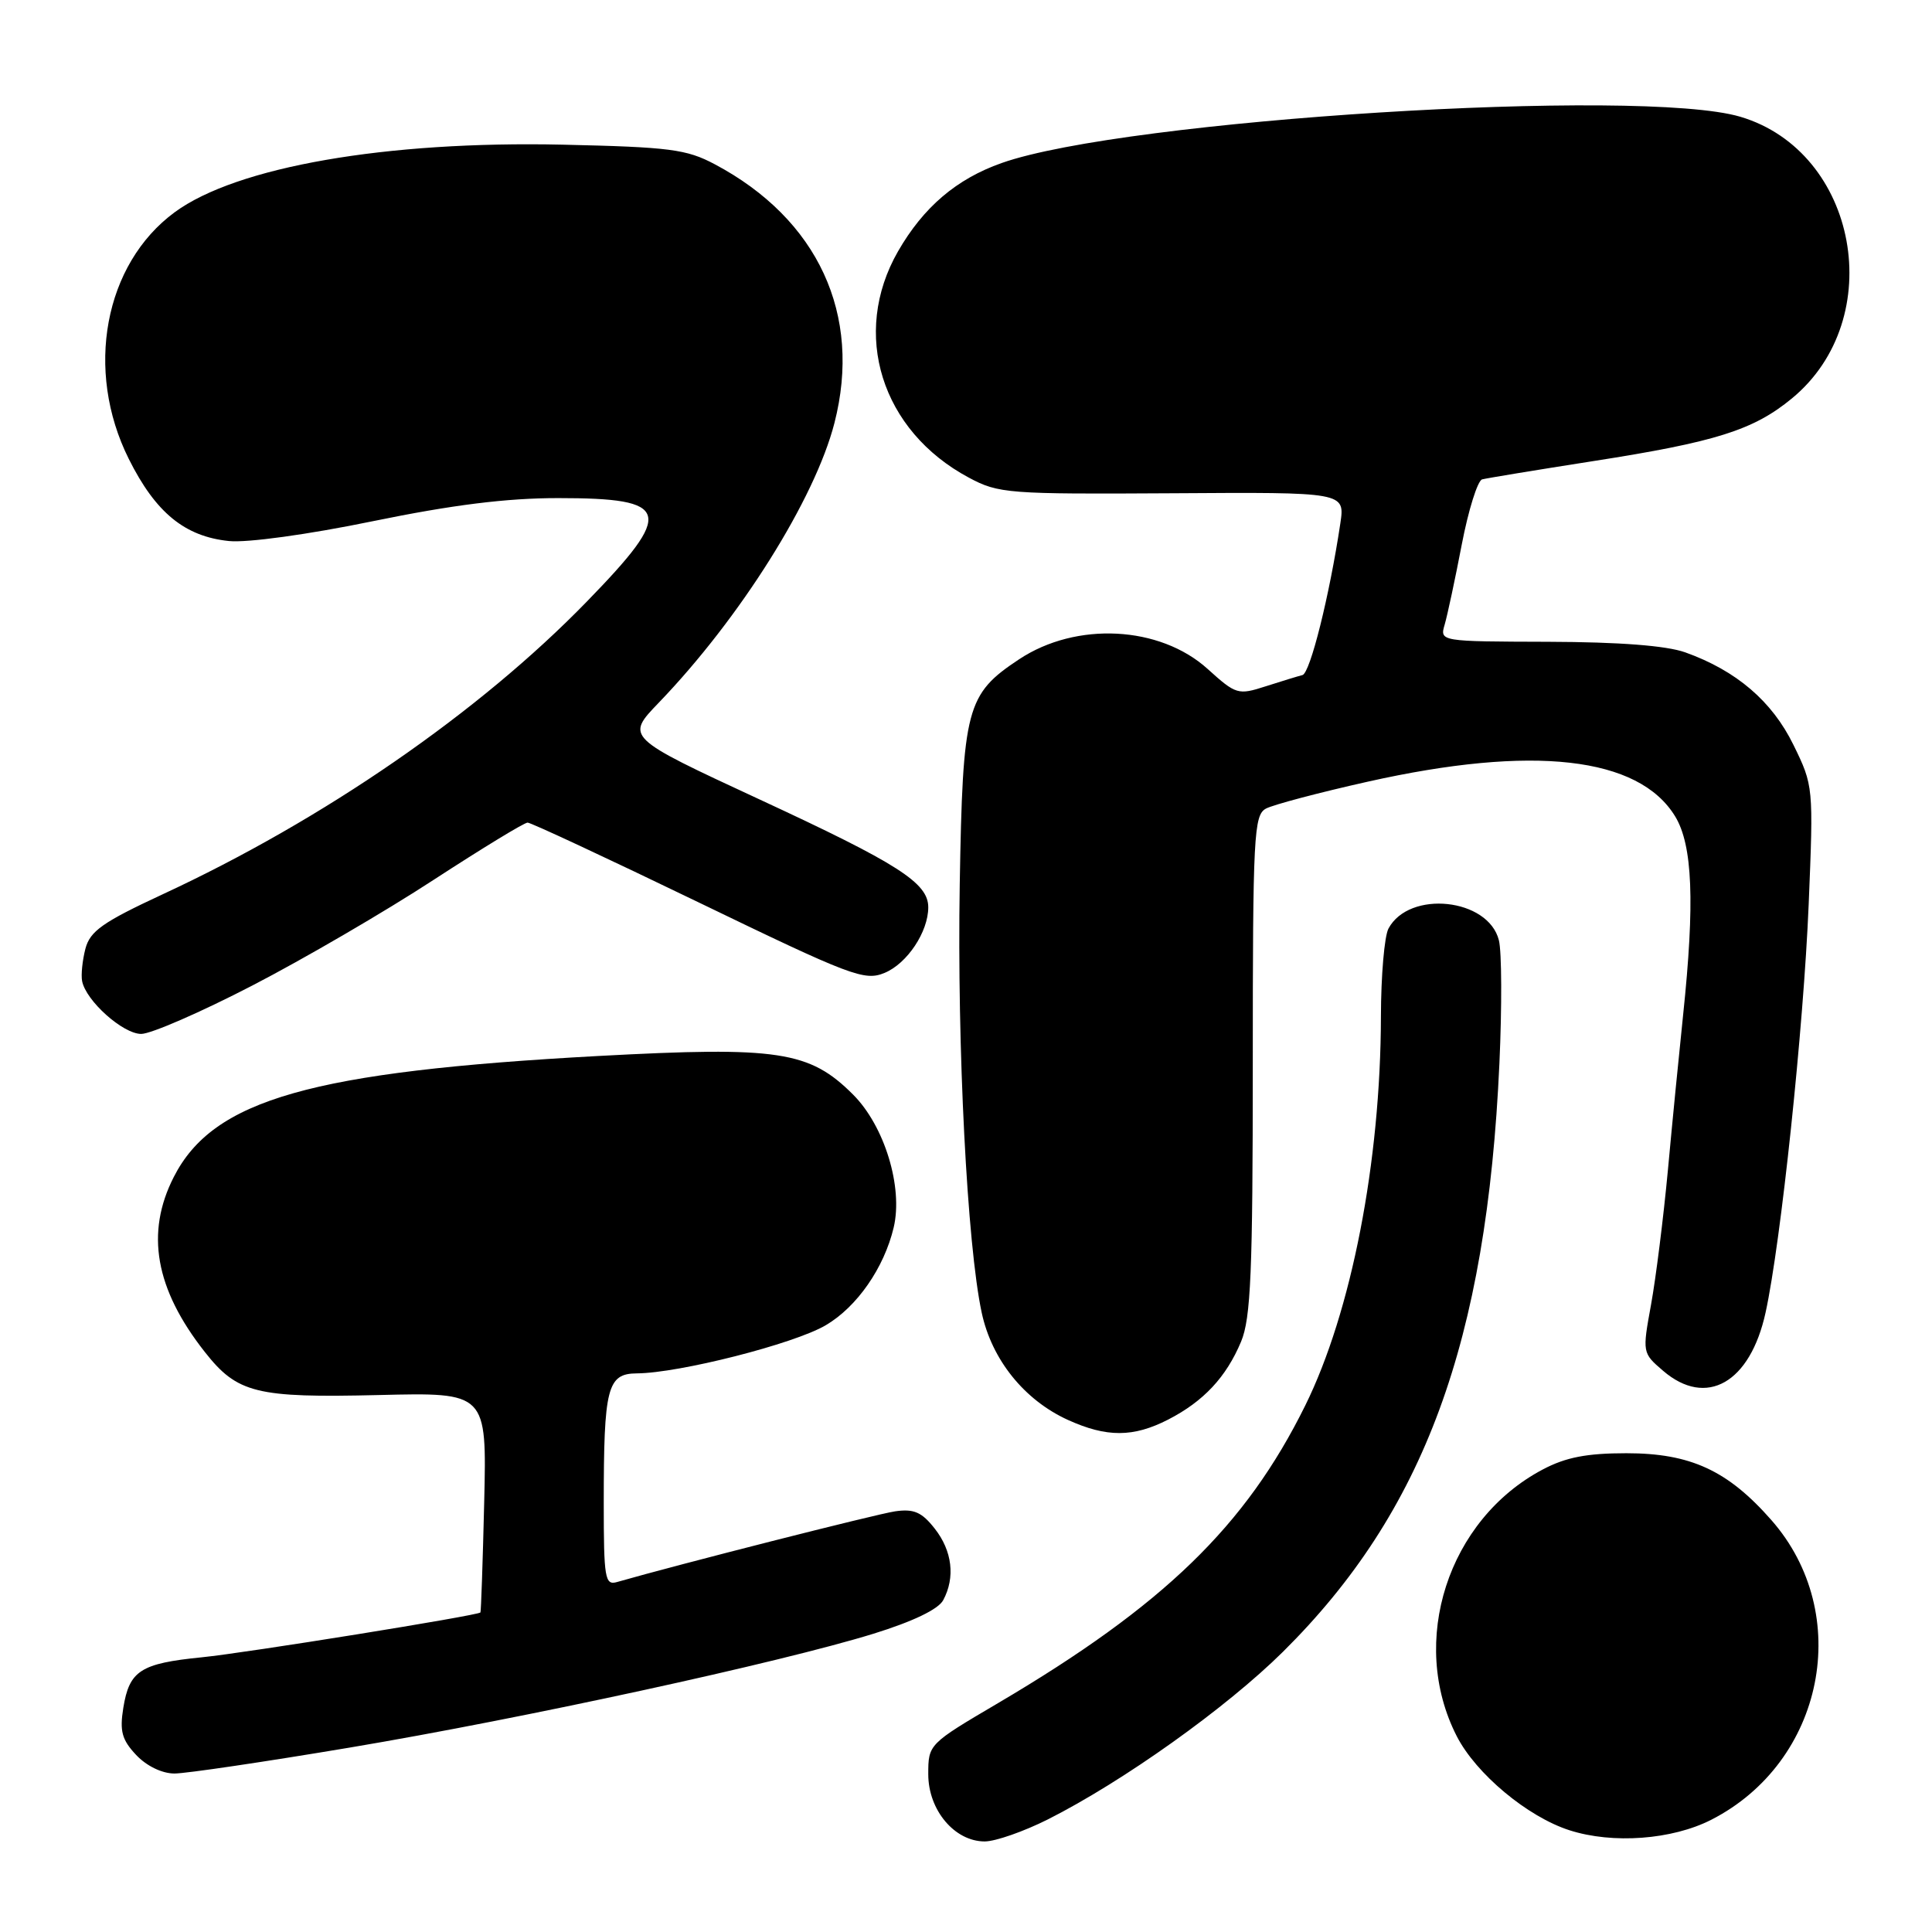 <?xml version="1.0" encoding="UTF-8" standalone="no"?>
<!DOCTYPE svg PUBLIC "-//W3C//DTD SVG 1.1//EN" "http://www.w3.org/Graphics/SVG/1.1/DTD/svg11.dtd" >
<svg xmlns="http://www.w3.org/2000/svg" xmlns:xlink="http://www.w3.org/1999/xlink" version="1.1" viewBox="0 0 256 256">
 <g >
 <path fill="currentColor"
d=" M 138.85 241.08 C 148.85 236.03 162.48 226.31 170.00 218.87 C 188.71 200.33 197.00 177.81 198.68 140.90 C 199.02 133.43 198.99 126.08 198.61 124.59 C 197.21 119.01 186.73 117.90 183.98 123.04 C 183.44 124.05 182.99 129.29 182.98 134.68 C 182.94 153.96 179.07 173.85 172.95 186.24 C 165.06 202.21 154.17 212.75 132.25 225.67 C 123.04 231.09 123.00 231.13 123.00 235.10 C 123.00 239.85 126.49 244.00 130.48 244.00 C 131.90 244.00 135.66 242.68 138.85 241.08 Z  M 226.75 241.13 C 241.73 233.48 245.66 213.85 234.70 201.40 C 228.92 194.83 223.99 192.56 215.50 192.56 C 210.27 192.56 207.47 193.10 204.43 194.71 C 191.85 201.35 186.63 217.52 193.02 230.04 C 195.57 235.03 202.39 240.73 207.97 242.52 C 213.70 244.36 221.55 243.78 226.75 241.13 Z  M 46.36 231.56 C 69.40 227.69 103.33 220.31 115.73 216.48 C 120.96 214.86 124.34 213.24 124.98 212.03 C 126.60 209.02 126.18 205.49 123.85 202.54 C 122.14 200.36 121.09 199.90 118.60 200.26 C 116.14 200.62 89.82 207.31 81.75 209.63 C 80.16 210.09 80.00 209.14 80.00 199.19 C 80.00 183.84 80.47 182.01 84.38 181.98 C 90.01 181.94 105.19 178.08 109.40 175.61 C 113.55 173.18 117.15 168.00 118.42 162.64 C 119.68 157.30 117.20 149.20 113.04 145.04 C 107.26 139.26 103.14 138.64 79.35 139.92 C 41.26 141.99 28.26 145.68 23.03 155.95 C 19.25 163.35 20.56 170.78 27.12 179.12 C 31.44 184.62 33.92 185.24 50.19 184.85 C 64.50 184.50 64.50 184.50 64.16 199.00 C 63.97 206.97 63.74 213.57 63.66 213.66 C 63.24 214.08 32.65 219.01 26.75 219.60 C 18.62 220.41 17.14 221.37 16.34 226.29 C 15.84 229.39 16.15 230.53 18.04 232.54 C 19.41 234.00 21.47 235.00 23.12 235.00 C 24.64 235.00 35.10 233.45 46.36 231.56 Z  M 154.79 188.10 C 159.48 185.69 162.48 182.48 164.45 177.77 C 165.74 174.68 166.00 168.59 166.00 141.07 C 166.00 110.66 166.14 108.00 167.75 107.14 C 168.71 106.63 174.78 105.02 181.22 103.58 C 203.13 98.67 217.14 100.25 221.97 108.18 C 224.28 111.98 224.59 119.57 223.02 134.50 C 222.50 139.45 221.59 148.68 221.01 155.00 C 220.42 161.32 219.41 169.37 218.77 172.88 C 217.61 179.23 217.62 179.28 220.36 181.63 C 226.09 186.56 231.91 183.25 233.95 173.91 C 235.98 164.61 238.98 136.19 239.66 119.82 C 240.30 104.26 240.29 104.11 237.64 98.70 C 234.81 92.91 230.07 88.86 223.30 86.44 C 220.80 85.55 214.59 85.07 205.13 85.04 C 190.77 85.00 190.77 85.00 191.43 82.75 C 191.79 81.51 192.81 76.75 193.69 72.16 C 194.57 67.58 195.79 63.69 196.39 63.52 C 197.00 63.36 203.62 62.27 211.10 61.10 C 227.33 58.57 232.35 56.99 237.44 52.79 C 250.25 42.23 246.19 20.10 230.60 15.47 C 217.40 11.56 149.07 15.83 132.73 21.60 C 126.74 23.71 122.36 27.45 118.99 33.31 C 112.74 44.21 116.77 57.09 128.38 63.29 C 132.31 65.40 133.56 65.49 155.36 65.36 C 178.22 65.21 178.22 65.21 177.60 69.36 C 176.17 78.91 173.60 89.21 172.58 89.45 C 171.99 89.60 169.79 90.27 167.71 90.94 C 164.05 92.12 163.78 92.04 160.02 88.64 C 153.68 82.91 142.62 82.34 135.05 87.35 C 128.04 91.99 127.57 93.77 127.17 117.20 C 126.81 138.77 128.15 164.95 130.08 173.93 C 131.41 180.16 135.72 185.51 141.49 188.14 C 146.64 190.48 150.17 190.47 154.79 188.10 Z  M 33.43 130.59 C 40.24 127.07 51.05 120.77 57.45 116.59 C 63.86 112.42 69.46 109.00 69.91 109.00 C 70.35 109.00 80.53 113.75 92.53 119.55 C 112.82 129.36 114.55 130.02 117.22 128.91 C 120.21 127.67 123.00 123.47 123.00 120.22 C 123.00 116.99 119.03 114.45 100.69 105.95 C 82.88 97.69 82.88 97.69 87.30 93.10 C 98.06 81.92 107.99 66.11 110.57 56.04 C 114.25 41.69 108.39 29.03 94.72 21.77 C 90.96 19.77 88.75 19.49 74.58 19.17 C 51.16 18.65 31.34 22.10 23.15 28.12 C 13.81 34.99 11.19 49.06 17.07 60.82 C 20.62 67.93 24.48 71.09 30.34 71.69 C 32.74 71.94 40.82 70.83 49.41 69.06 C 59.99 66.89 67.11 66.00 73.96 66.00 C 88.94 66.00 89.42 67.73 77.75 79.72 C 63.48 94.40 42.90 108.60 21.53 118.51 C 13.63 122.18 11.94 123.37 11.32 125.70 C 10.92 127.24 10.72 129.18 10.88 130.00 C 11.39 132.62 16.29 137.00 18.71 137.00 C 20.00 137.00 26.62 134.12 33.43 130.59 Z "/>
</g>
</svg>